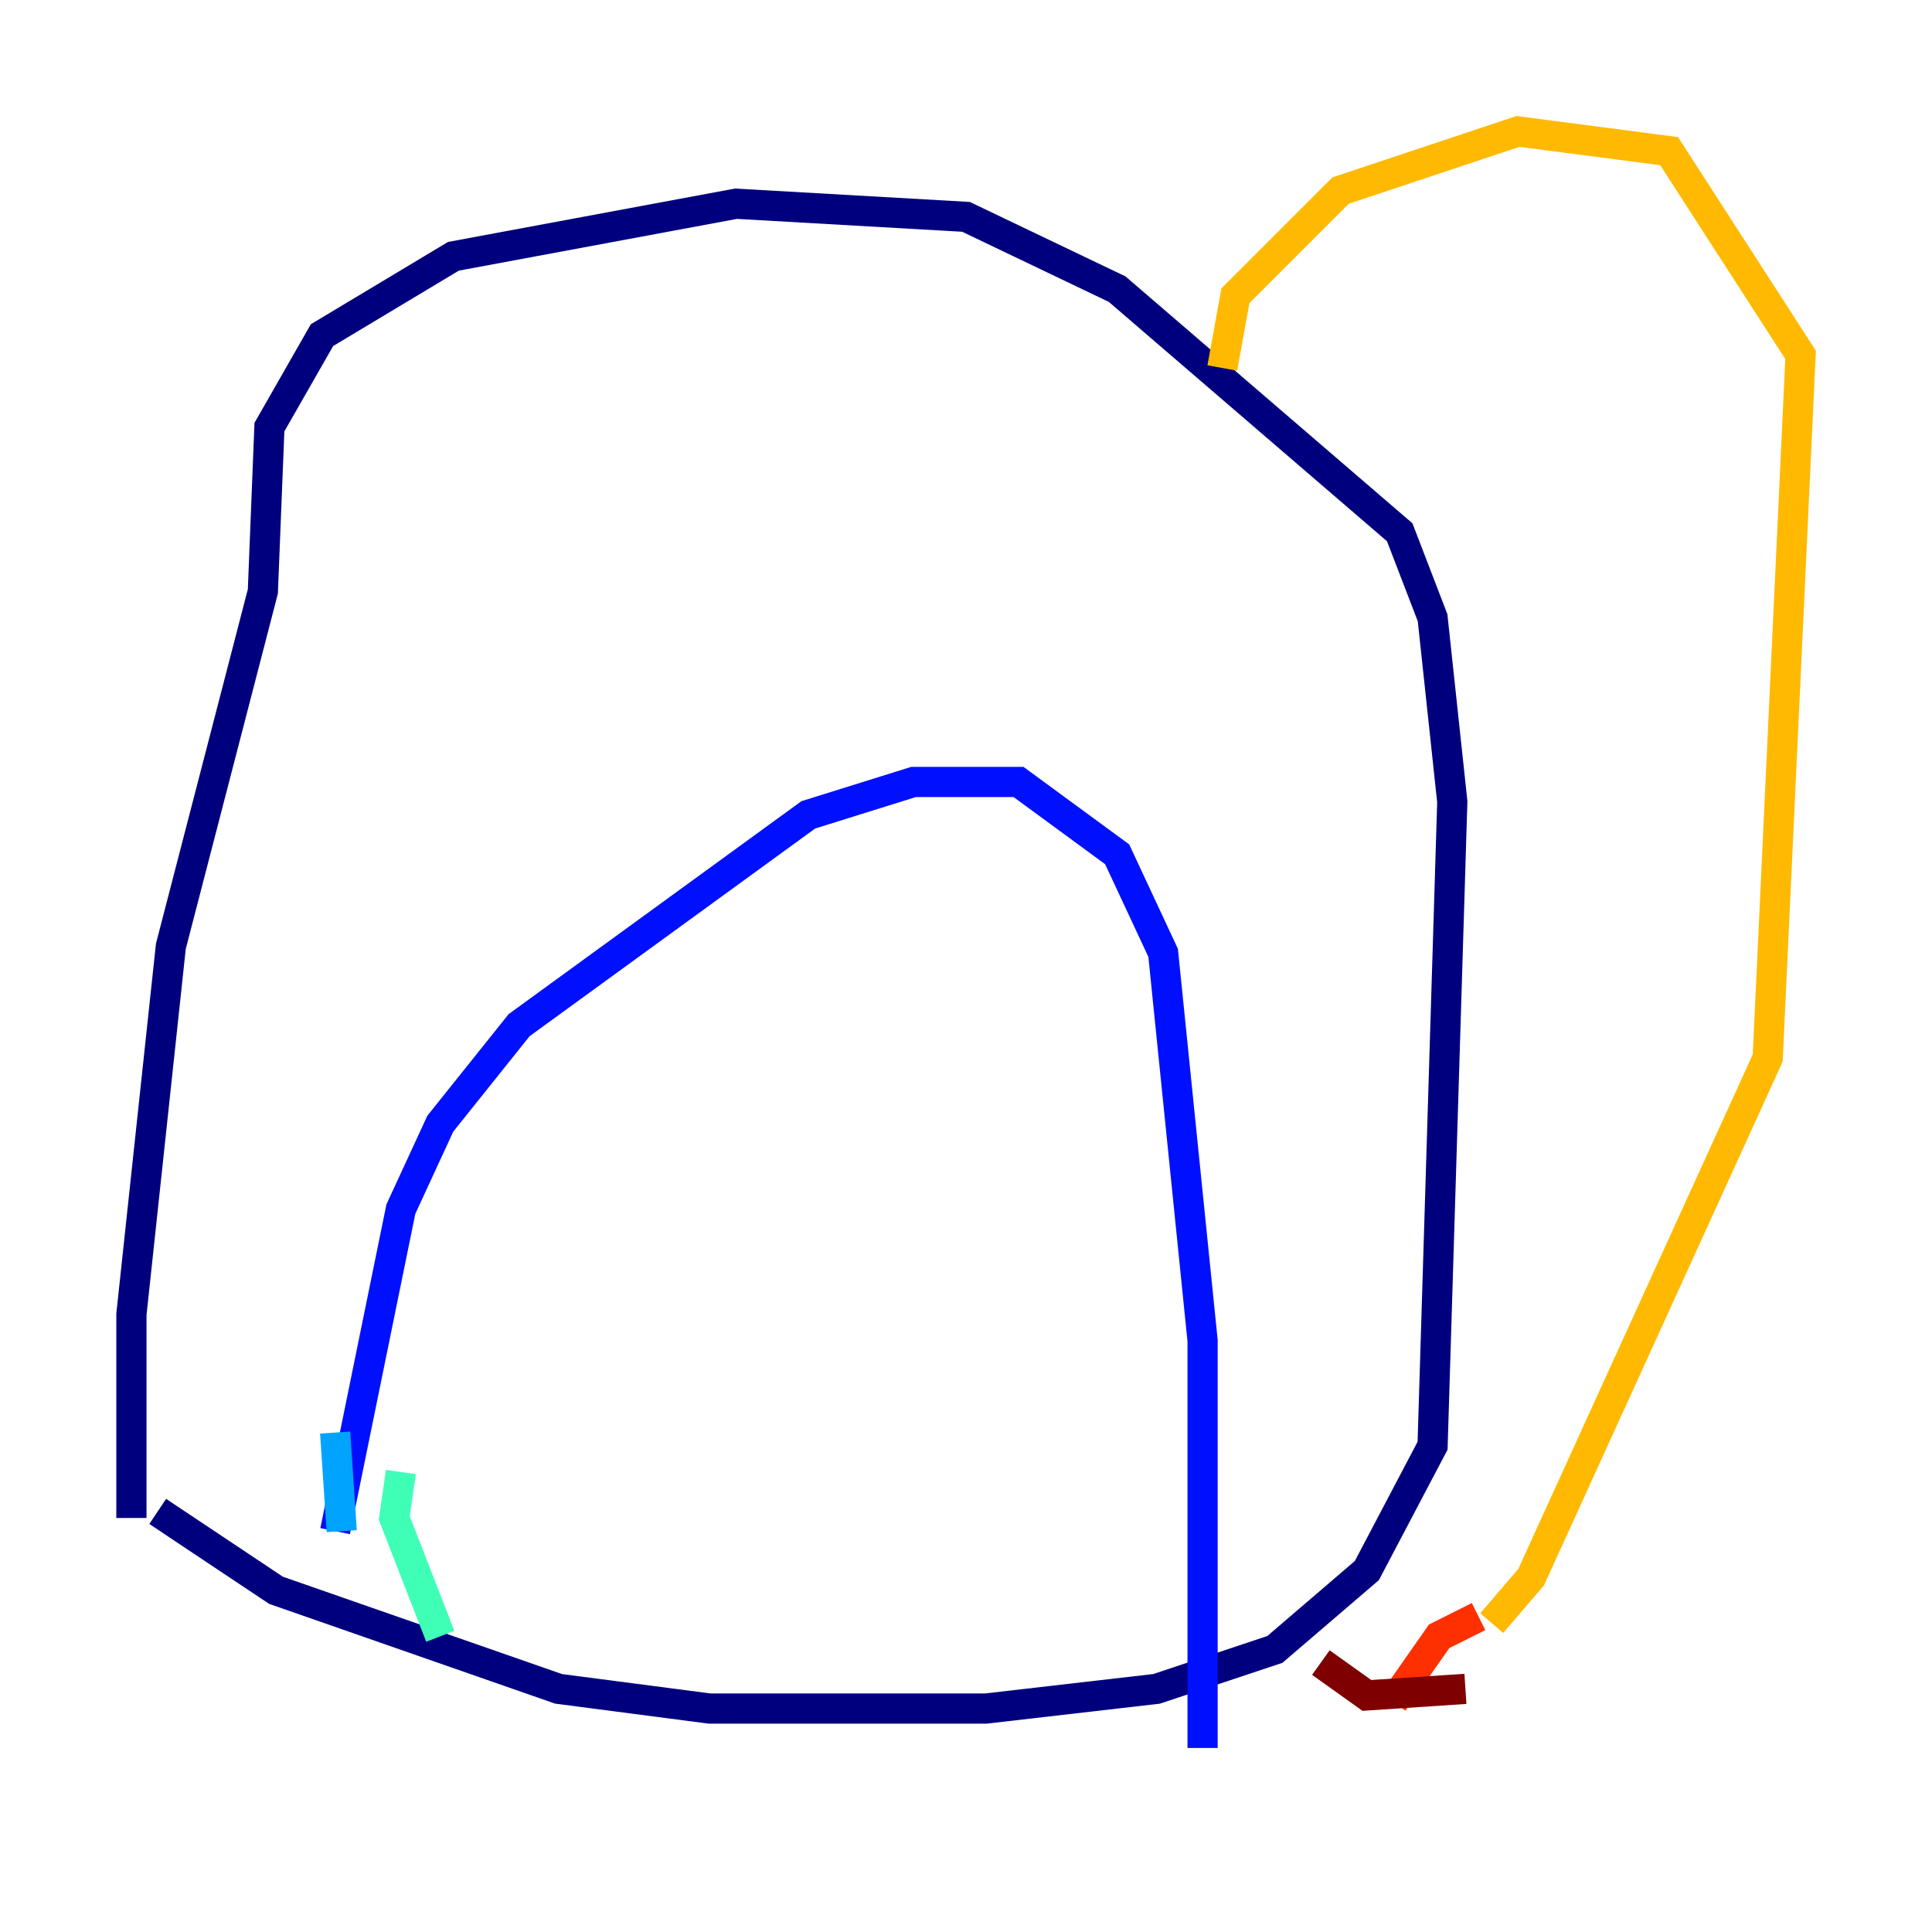 <?xml version="1.0" encoding="utf-8" ?>
<svg baseProfile="tiny" height="128" version="1.2" viewBox="0,0,128,128" width="128" xmlns="http://www.w3.org/2000/svg" xmlns:ev="http://www.w3.org/2001/xml-events" xmlns:xlink="http://www.w3.org/1999/xlink"><defs /><polyline fill="none" points="8.707,100.571 8.707,87.075 11.32,62.694 17.415,39.184 17.85,28.299 21.333,22.204 30.041,16.98 48.762,13.497 64.0,14.367 74.014,19.157 92.735,35.265 94.912,40.925 96.218,53.116 94.912,95.782 90.558,104.054 84.463,109.279 76.626,111.891 65.306,113.197 47.02,113.197 37.007,111.891 18.286,105.361 10.449,100.136" stroke="#00007f" stroke-width="2" /><polyline fill="none" points="22.204,101.442 26.558,80.109 29.17,74.449 34.395,67.918 53.551,53.986 60.517,51.809 67.483,51.809 74.014,56.599 77.061,63.129 79.674,88.816 79.674,115.809" stroke="#0010ff" stroke-width="2" /><polyline fill="none" points="22.204,94.912 22.64,101.442" stroke="#00a4ff" stroke-width="2" /><polyline fill="none" points="26.558,97.524 26.122,100.571 29.17,108.408" stroke="#3fffb7" stroke-width="2" /><polyline fill="none" points="95.347,22.64 95.347,22.64" stroke="#b7ff3f" stroke-width="2" /><polyline fill="none" points="80.98,24.381 81.85,19.592 88.816,12.626 100.571,8.707 110.585,10.014 119.293,23.51 117.116,70.095 101.442,104.49 98.83,107.537" stroke="#ffb900" stroke-width="2" /><polyline fill="none" points="97.959,107.102 95.347,108.408 92.299,112.762" stroke="#ff3000" stroke-width="2" /><polyline fill="none" points="97.088,111.891 90.558,112.326 87.51,110.15" stroke="#7f0000" stroke-width="2" /></svg>